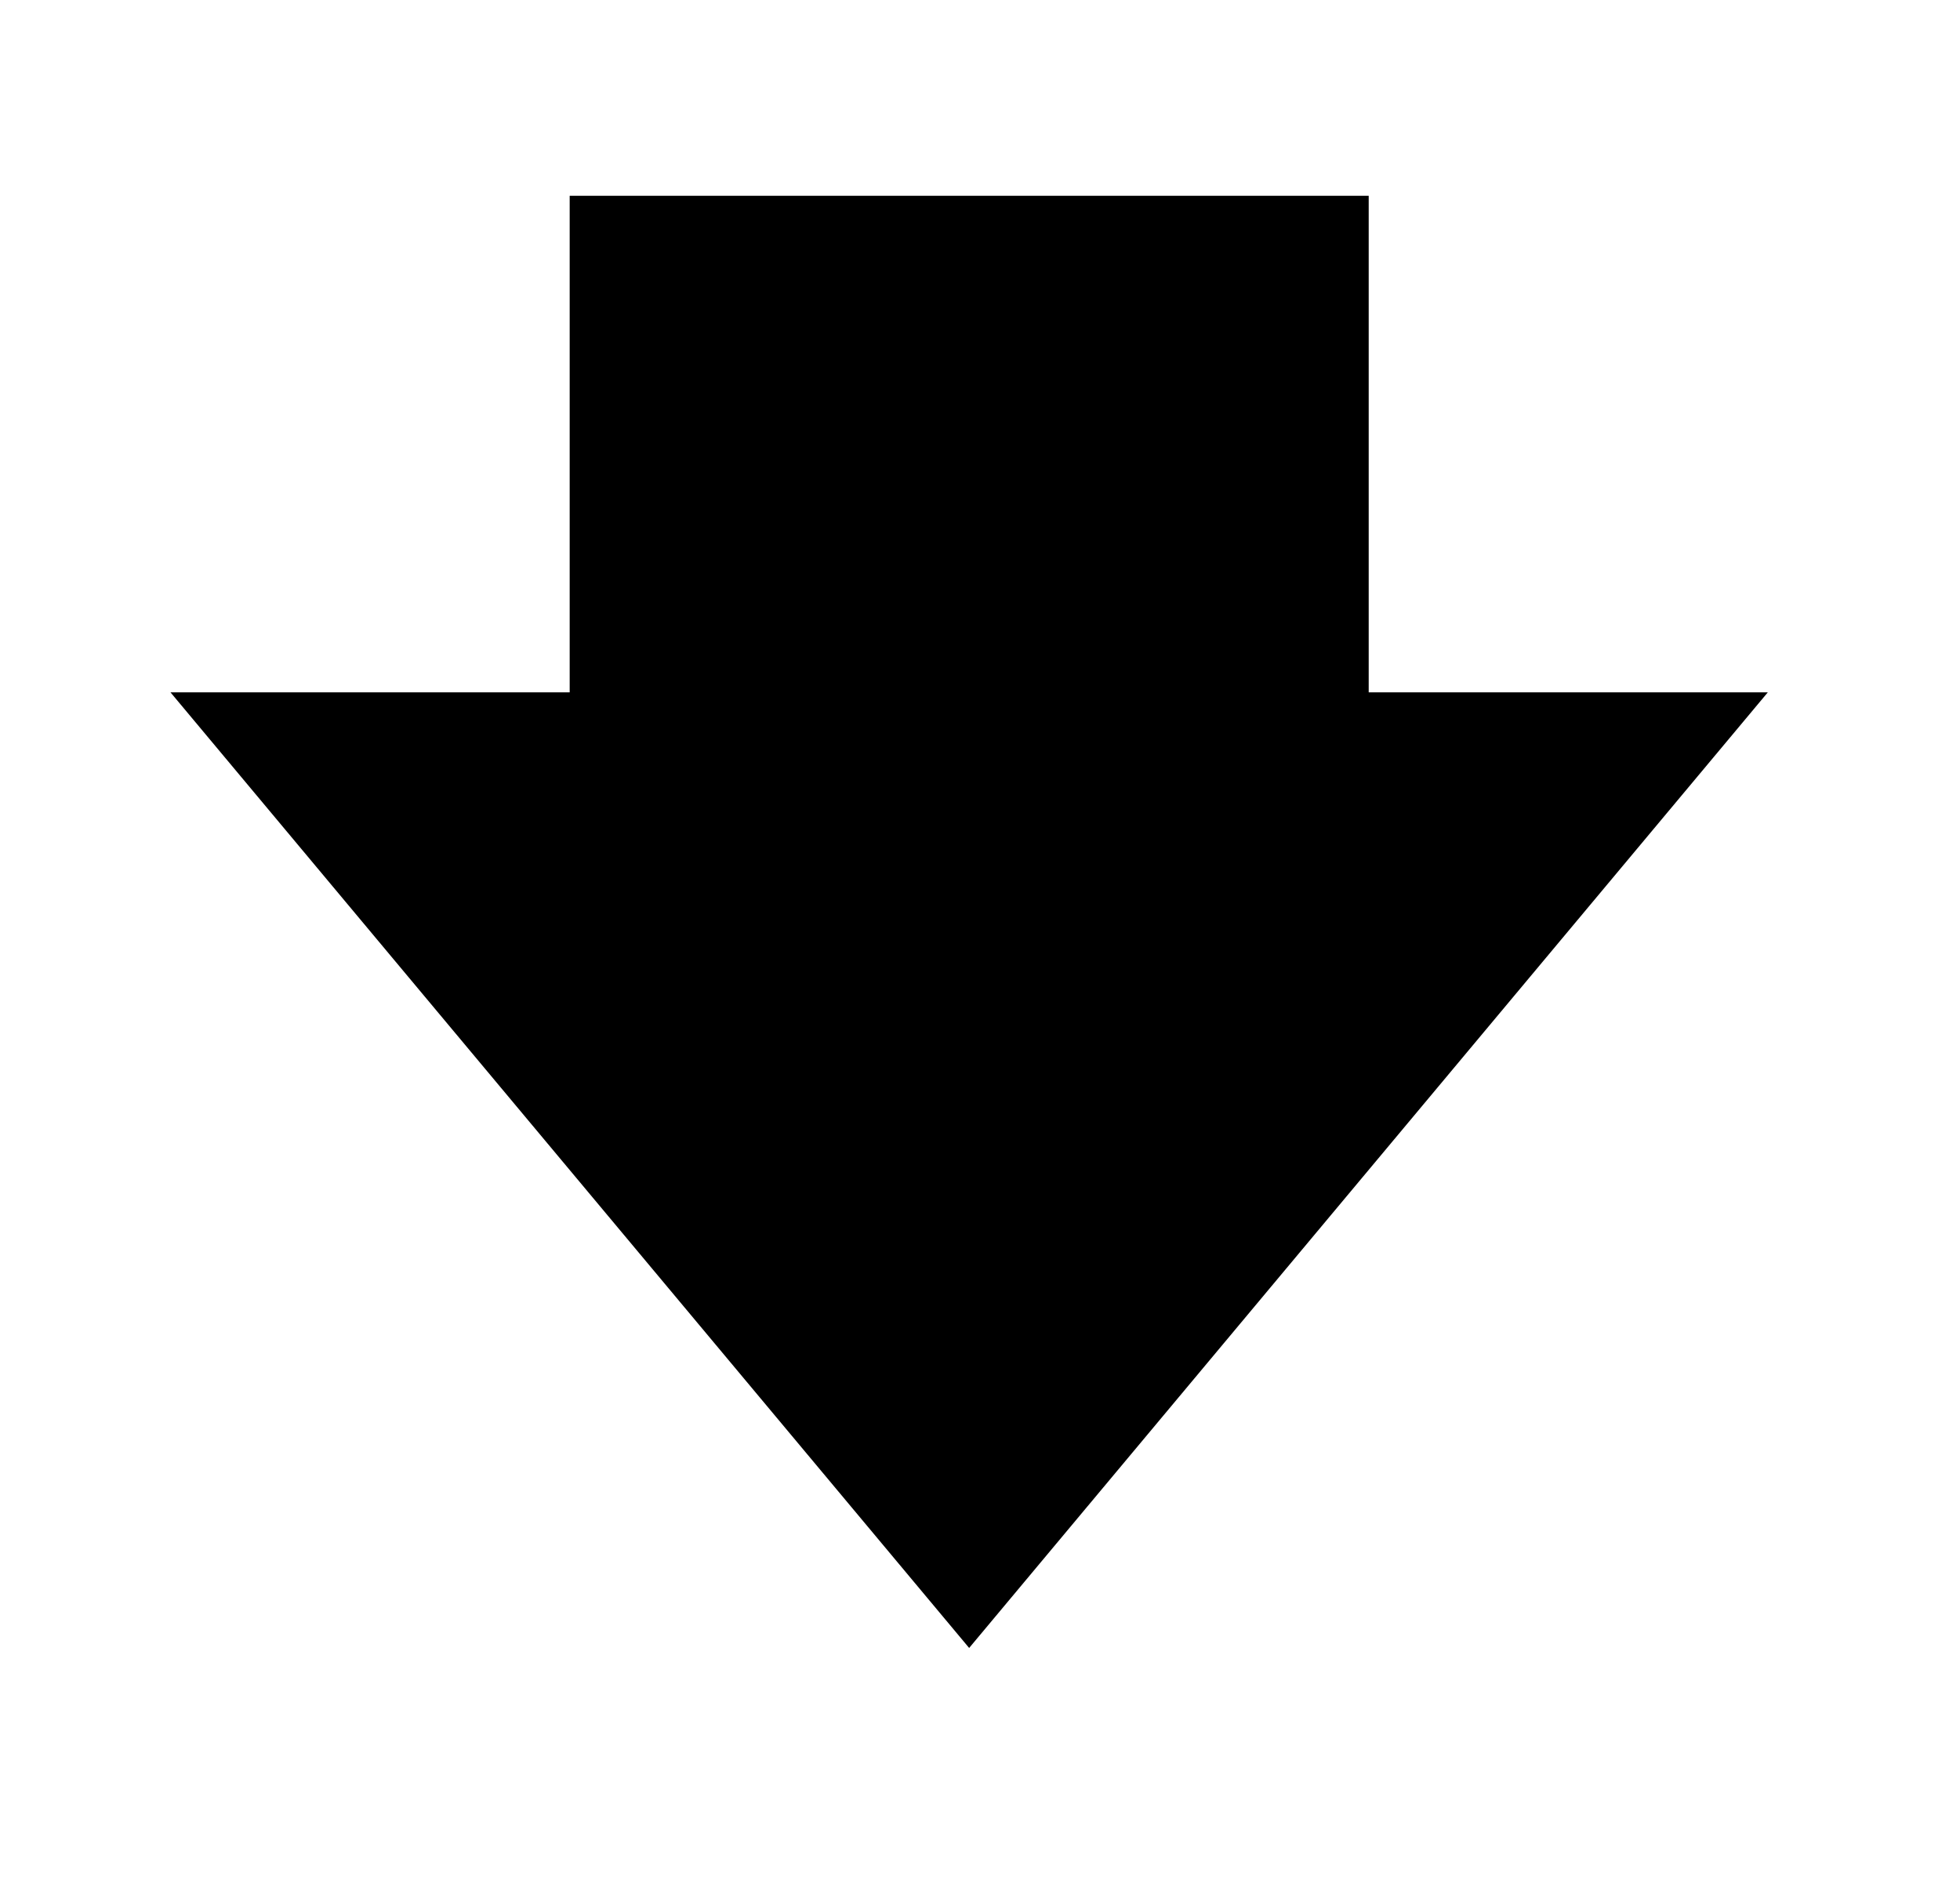 <?xml version="1.0" encoding="UTF-8" standalone="no"?>
<!DOCTYPE svg PUBLIC "-//W3C//DTD SVG 1.1//EN" "http://www.w3.org/Graphics/SVG/1.1/DTD/svg11.dtd">
<svg width="100%" height="100%" viewBox="0 0 27 26" version="1.1" xmlns="http://www.w3.org/2000/svg" xmlns:xlink="http://www.w3.org/1999/xlink" xml:space="preserve" xmlns:serif="http://www.serif.com/" style="fill-rule:evenodd;clip-rule:evenodd;stroke-linejoin:round;stroke-miterlimit:2;">
    <g transform="matrix(4.74258e-17,-0.763,-1.196,-7.21094e-17,661.622,336.365)">
        <g id="Up-Arrow" serif:id="Up Arrow">
            <path d="M428.345,546.634L428.345,551.232L411.091,542.033L428.345,532.834L428.345,537.431L437.31,537.431L437.31,546.634L428.345,546.634Z"/>
        </g>
    </g>
</svg>
